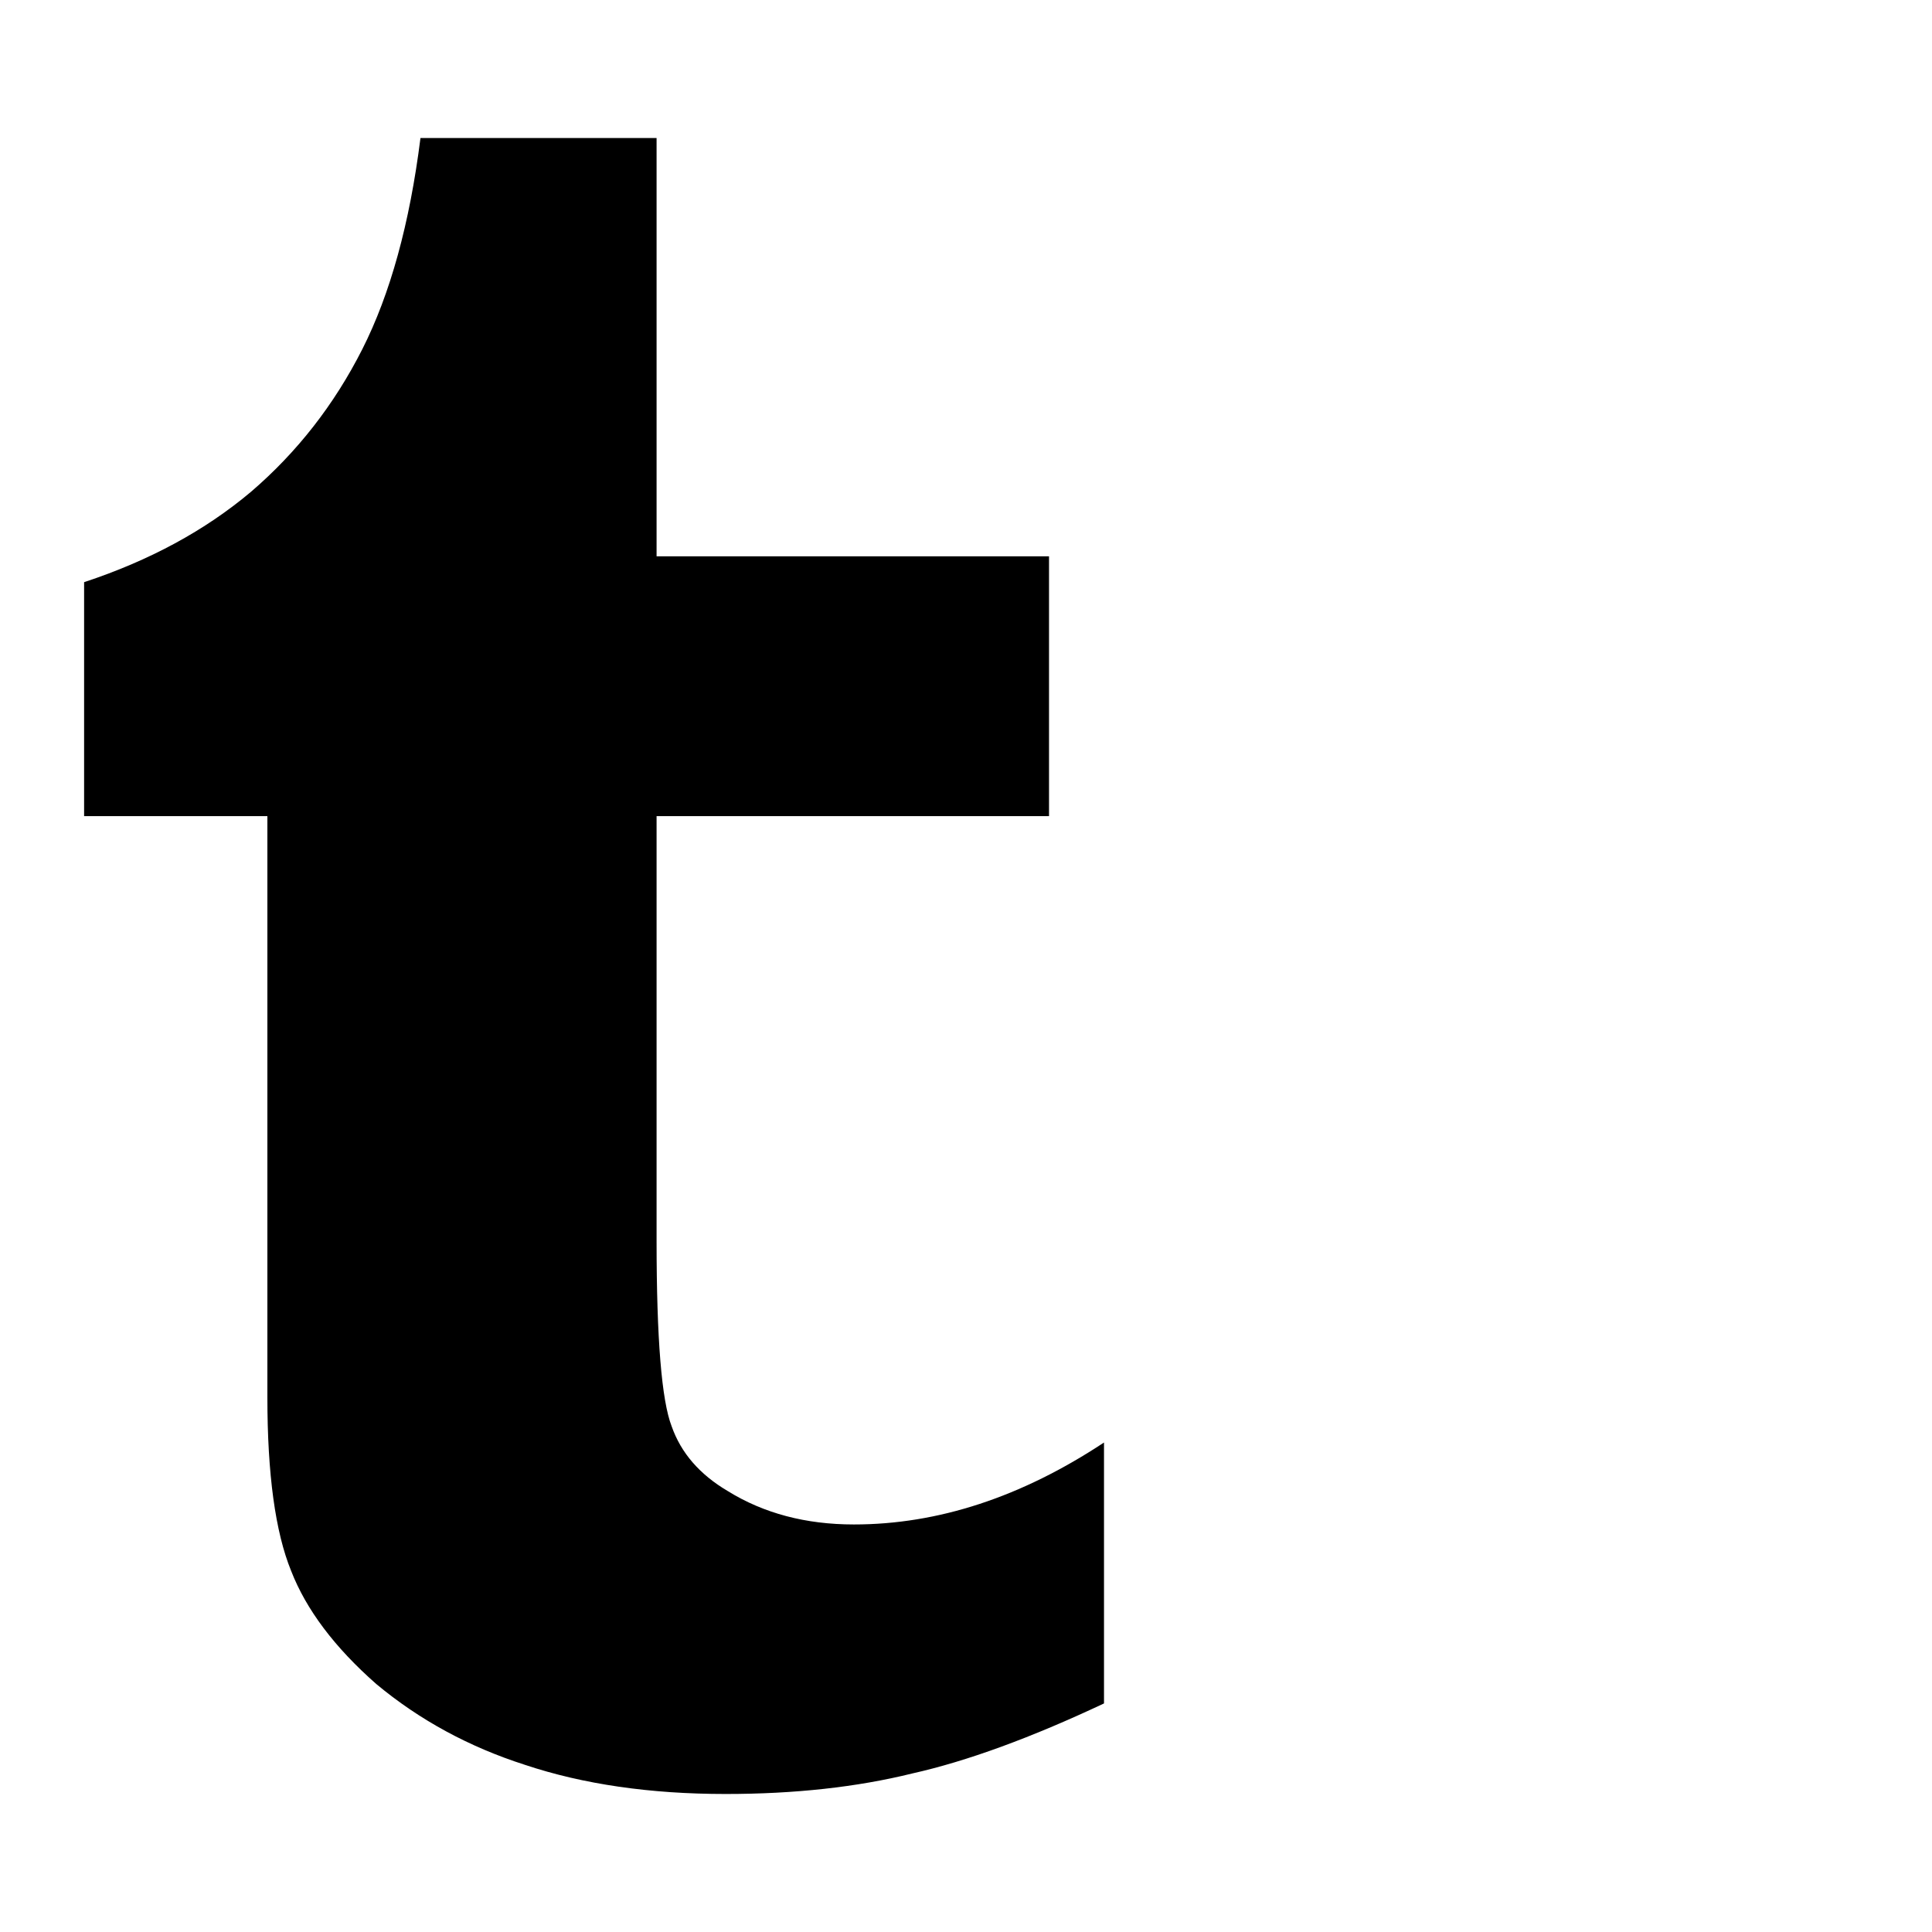 <?xml version="1.0" encoding="utf-8"?>
<!DOCTYPE svg PUBLIC "-//W3C//DTD SVG 1.1 Tiny//EN" "http://www.w3.org/Graphics/SVG/1.1/DTD/svg11-tiny.dtd">
<svg version="1.1" baseProfile="tiny" id="Layer_1" xmlns="http://www.w3.org/2000/svg" xmlns:xlink="http://www.w3.org/1999/xlink" x="0px" y="0px" width="16px" height="16px" viewBox="0 0 500 500" xml:space="preserve">
	<path d="M108.817 35.714h61.105v108.259h101.563v67.243h-101.563v109.933q0 37.946 3.906 47.991 3.627 10.324 14.509 16.741 13.951 8.649 32.645 8.649 32.645 0 64.732-21.206v67.522q-28.46 13.393-49.665 18.136-21.484 5.301-48.27 5.301-29.297 0-51.897-7.534-21.763-6.976-38.504-20.926-16.183-14.23-22.042-29.297-6.138-15.067-6.138-44.922v-150.391h-47.433v-60.547q25.391-8.371 43.248-23.437 17.857-15.346 28.739-36.831t15.067-54.688z" fill="#000000" />
</svg>
